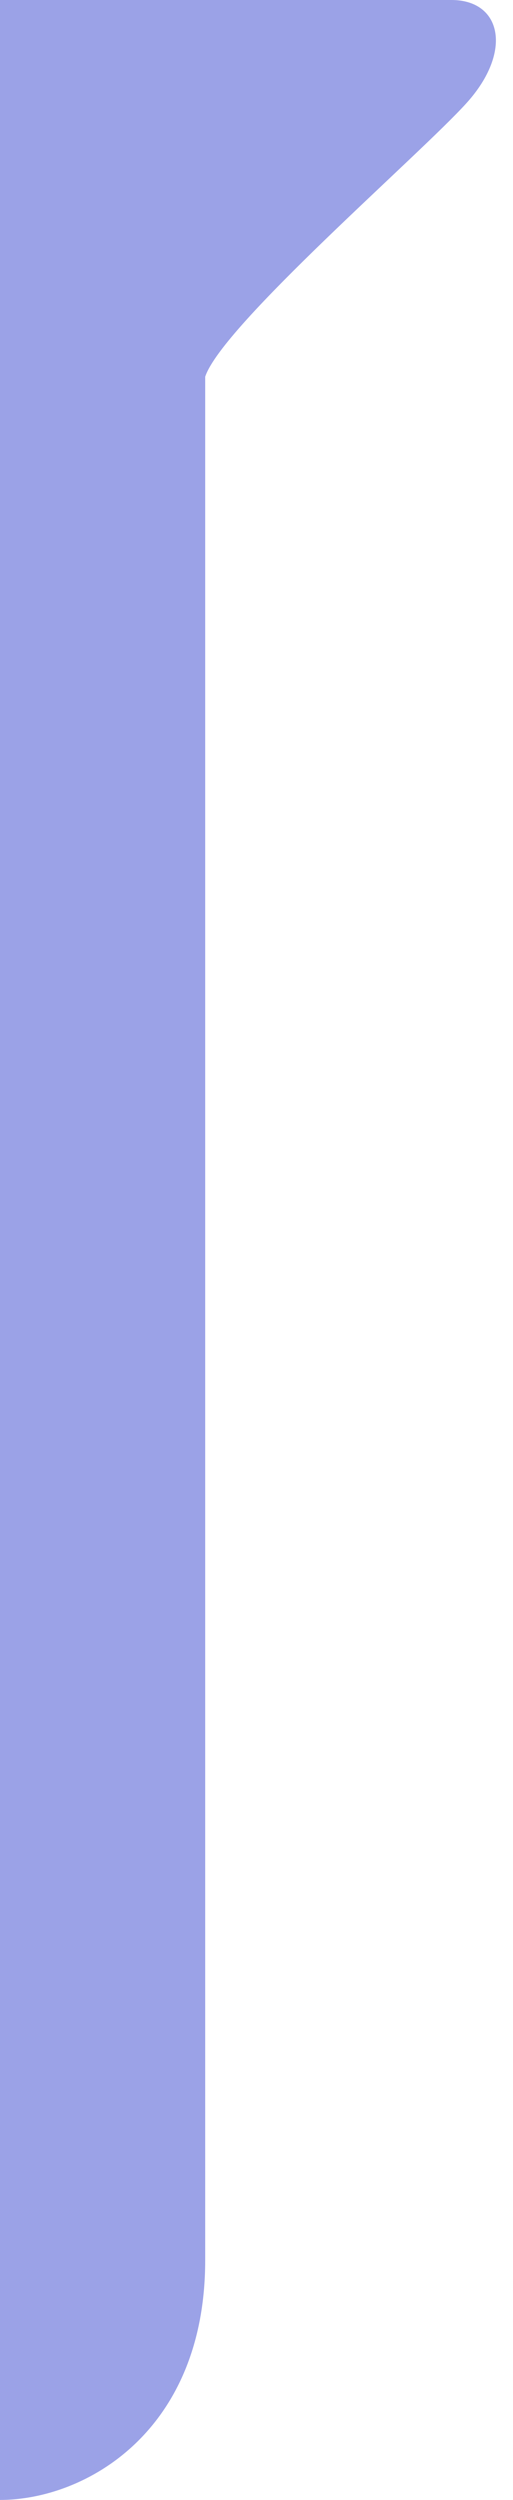 <svg width="15" height="73" viewBox="0 0 15 73" fill="none" xmlns="http://www.w3.org/2000/svg">
<path d="M6 0C6 0 11.738 0 13.2 0C14.662 0 15 1.5 13.65 3C12.3 4.5 6.499 9.5 6 11C5.5 12.5 6 0 6 0Z" fill="#9BA2E7"/>
<rect width="6" height="12" fill="#9BA2E7"/>
<rect y="12" width="6" height="54" fill="#9BA2E7"/>
<path d="M0 73C2.5 73 6 71 6 66H0V73Z" fill="#9BA2E7"/>
</svg>

